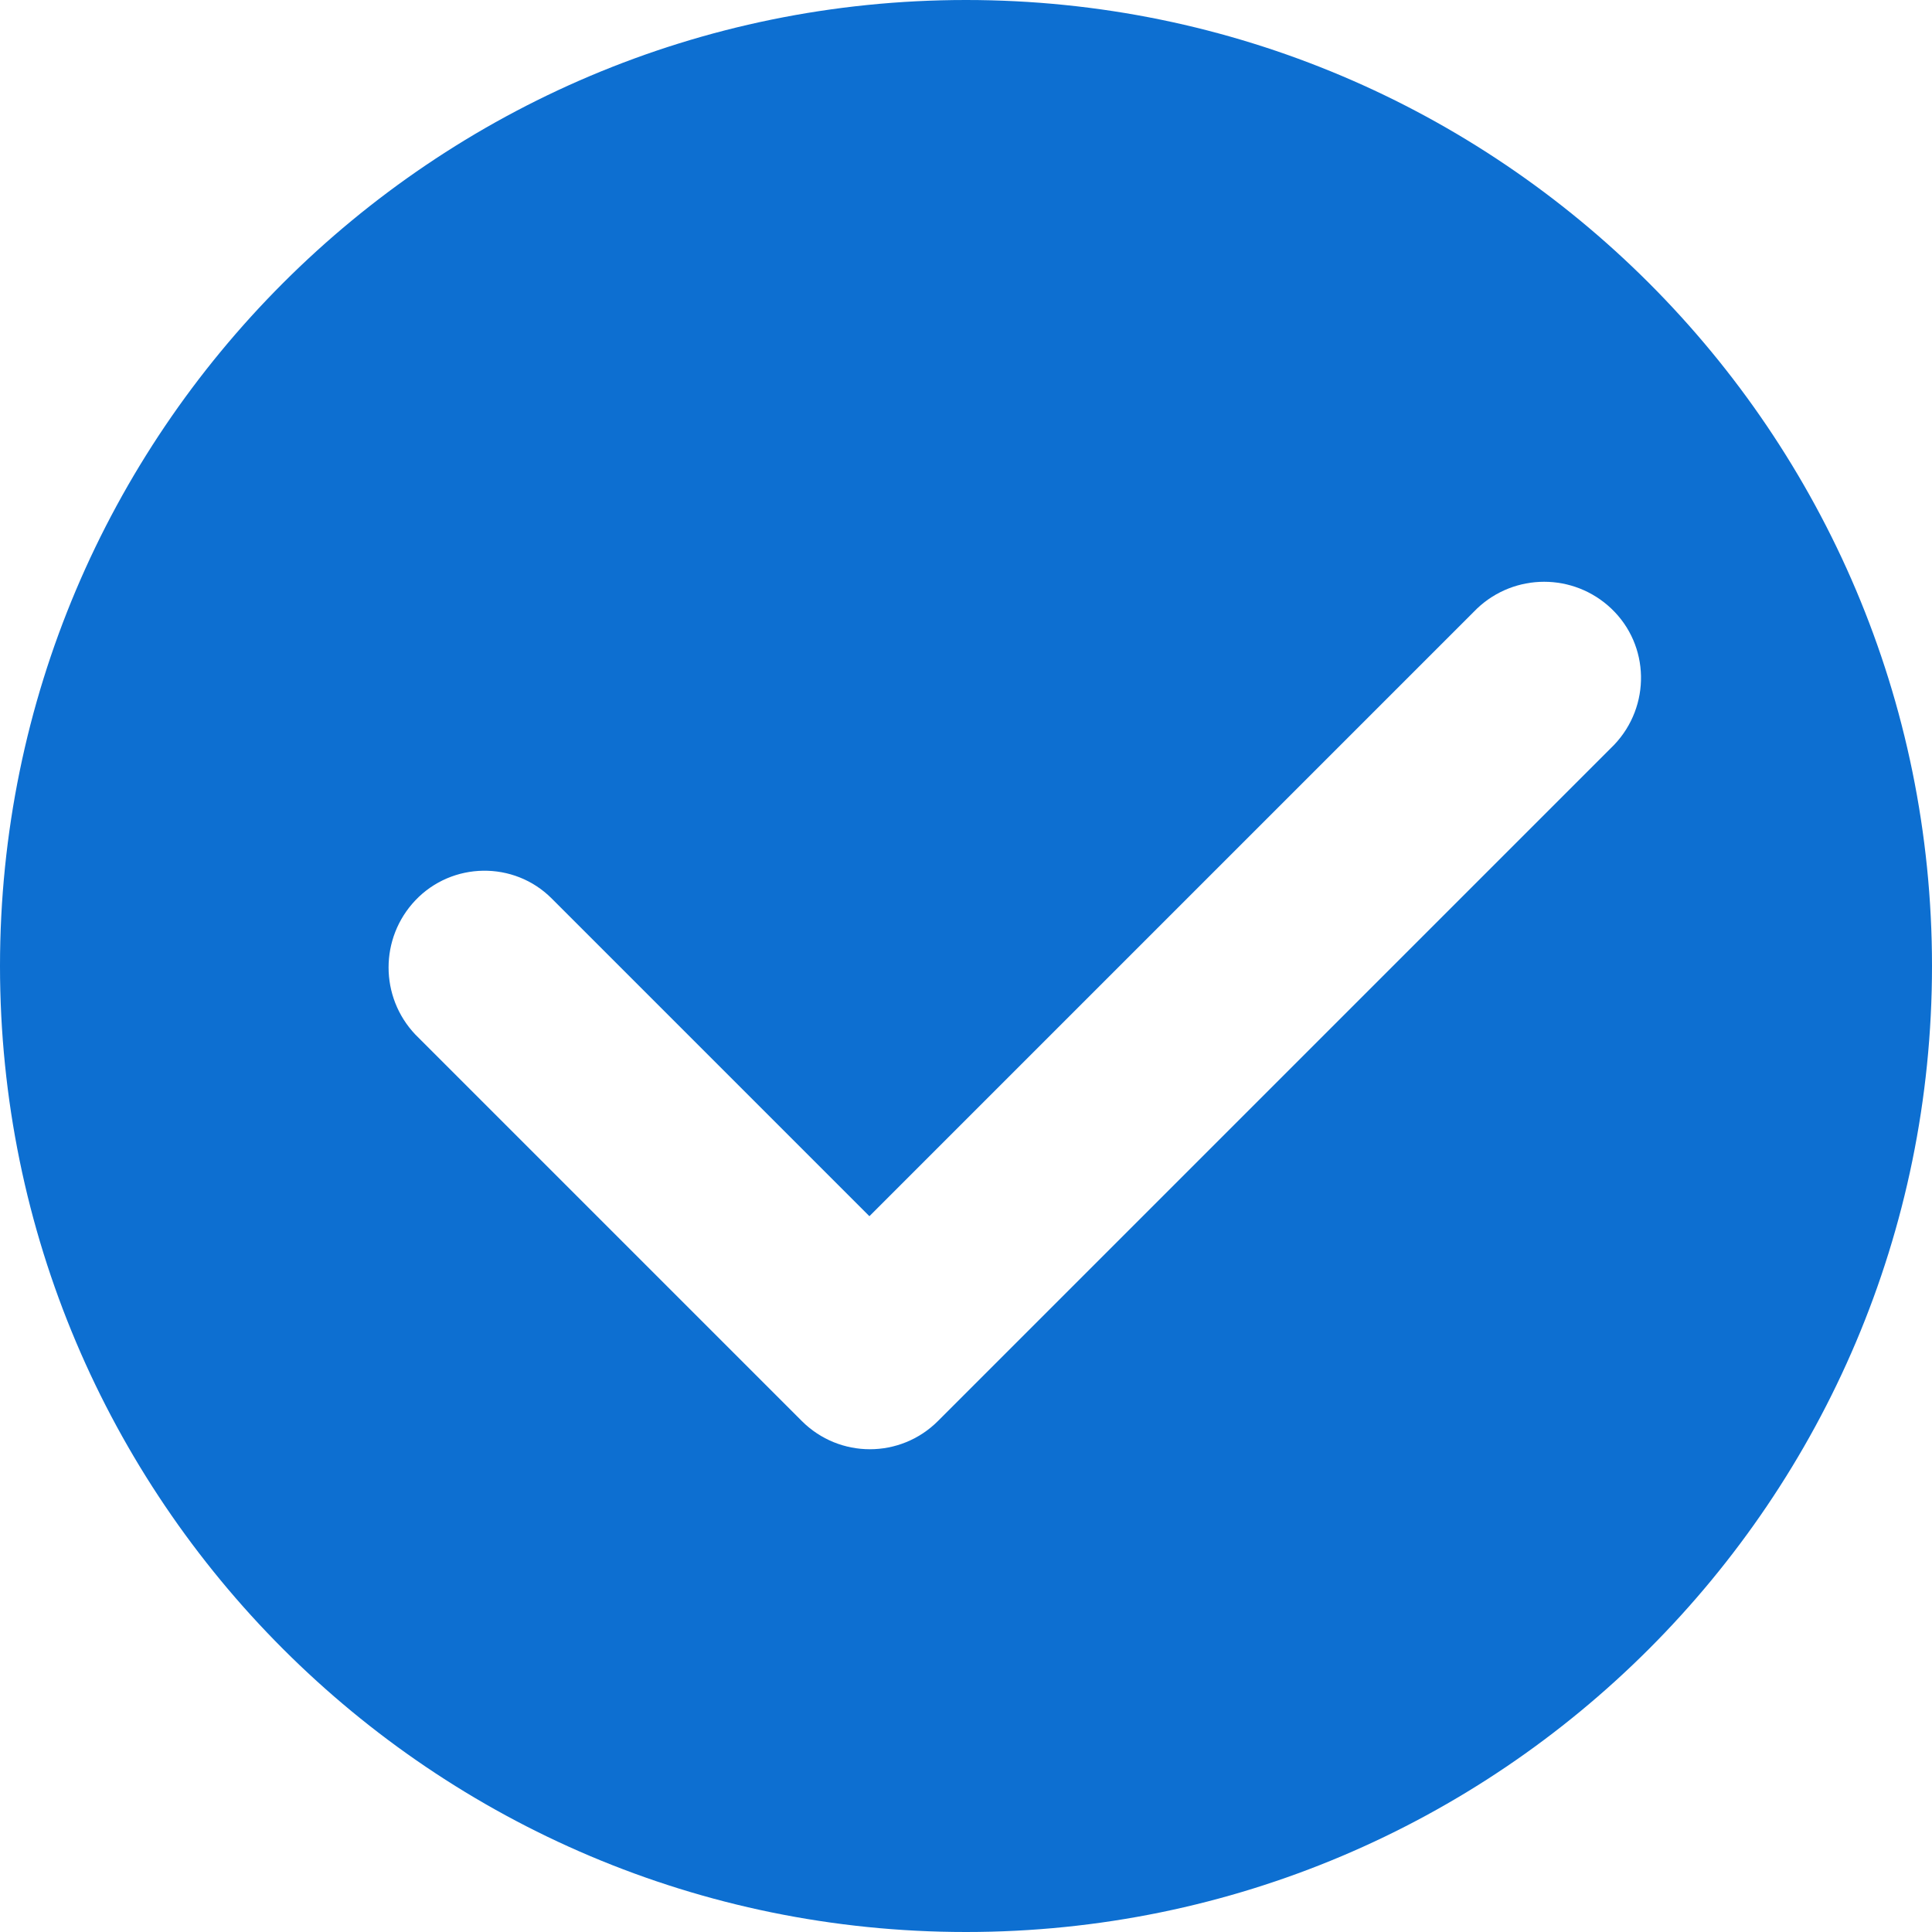 <?xml version="1.0" encoding="UTF-8" standalone="no"?>
<svg width="20px" height="20px" viewBox="0 0 20 20" version="1.1" xmlns="http://www.w3.org/2000/svg" xmlns:xlink="http://www.w3.org/1999/xlink">
    <!-- Generator: Sketch 44.1 (41455) - http://www.bohemiancoding.com/sketch -->
    <title>对勾</title>
    <desc>Created with Sketch.</desc>
    <defs></defs>
    <g id="Page-1" stroke="none" stroke-width="1" fill="none" fill-rule="evenodd">
        <g id="登录-无验证-标注-copy" transform="translate(-937, -483)" fill-rule="nonzero" fill="#0D6FD1">
            <g id="Group-3" transform="translate(471, 313)">
                <g id="对勾" transform="translate(465, 169)">
                    <path d="M11,1 C5.48,1 1,5.48 1,11 C1,16.52 5.48,21 11,21 C16.52,21 21,16.52 21,11 C21,5.48 16.52,1 11,1 Z M17.71,8.71 L10.71,15.71 C10.32,16.1 9.69,16.1 9.3,15.71 L5.3,11.71 C4.93,11.32 4.93,10.71 5.3,10.32 C5.68,9.92 6.32,9.91 6.71,10.3 L10,13.59 L16.29,7.3 C16.68,6.93 17.29,6.93 17.68,7.3 C18.08,7.68 18.09,8.31 17.71,8.71 L17.71,8.71 Z" id="Shape"></path>
                </g>
            </g>
        </g>
    </g>
</svg>